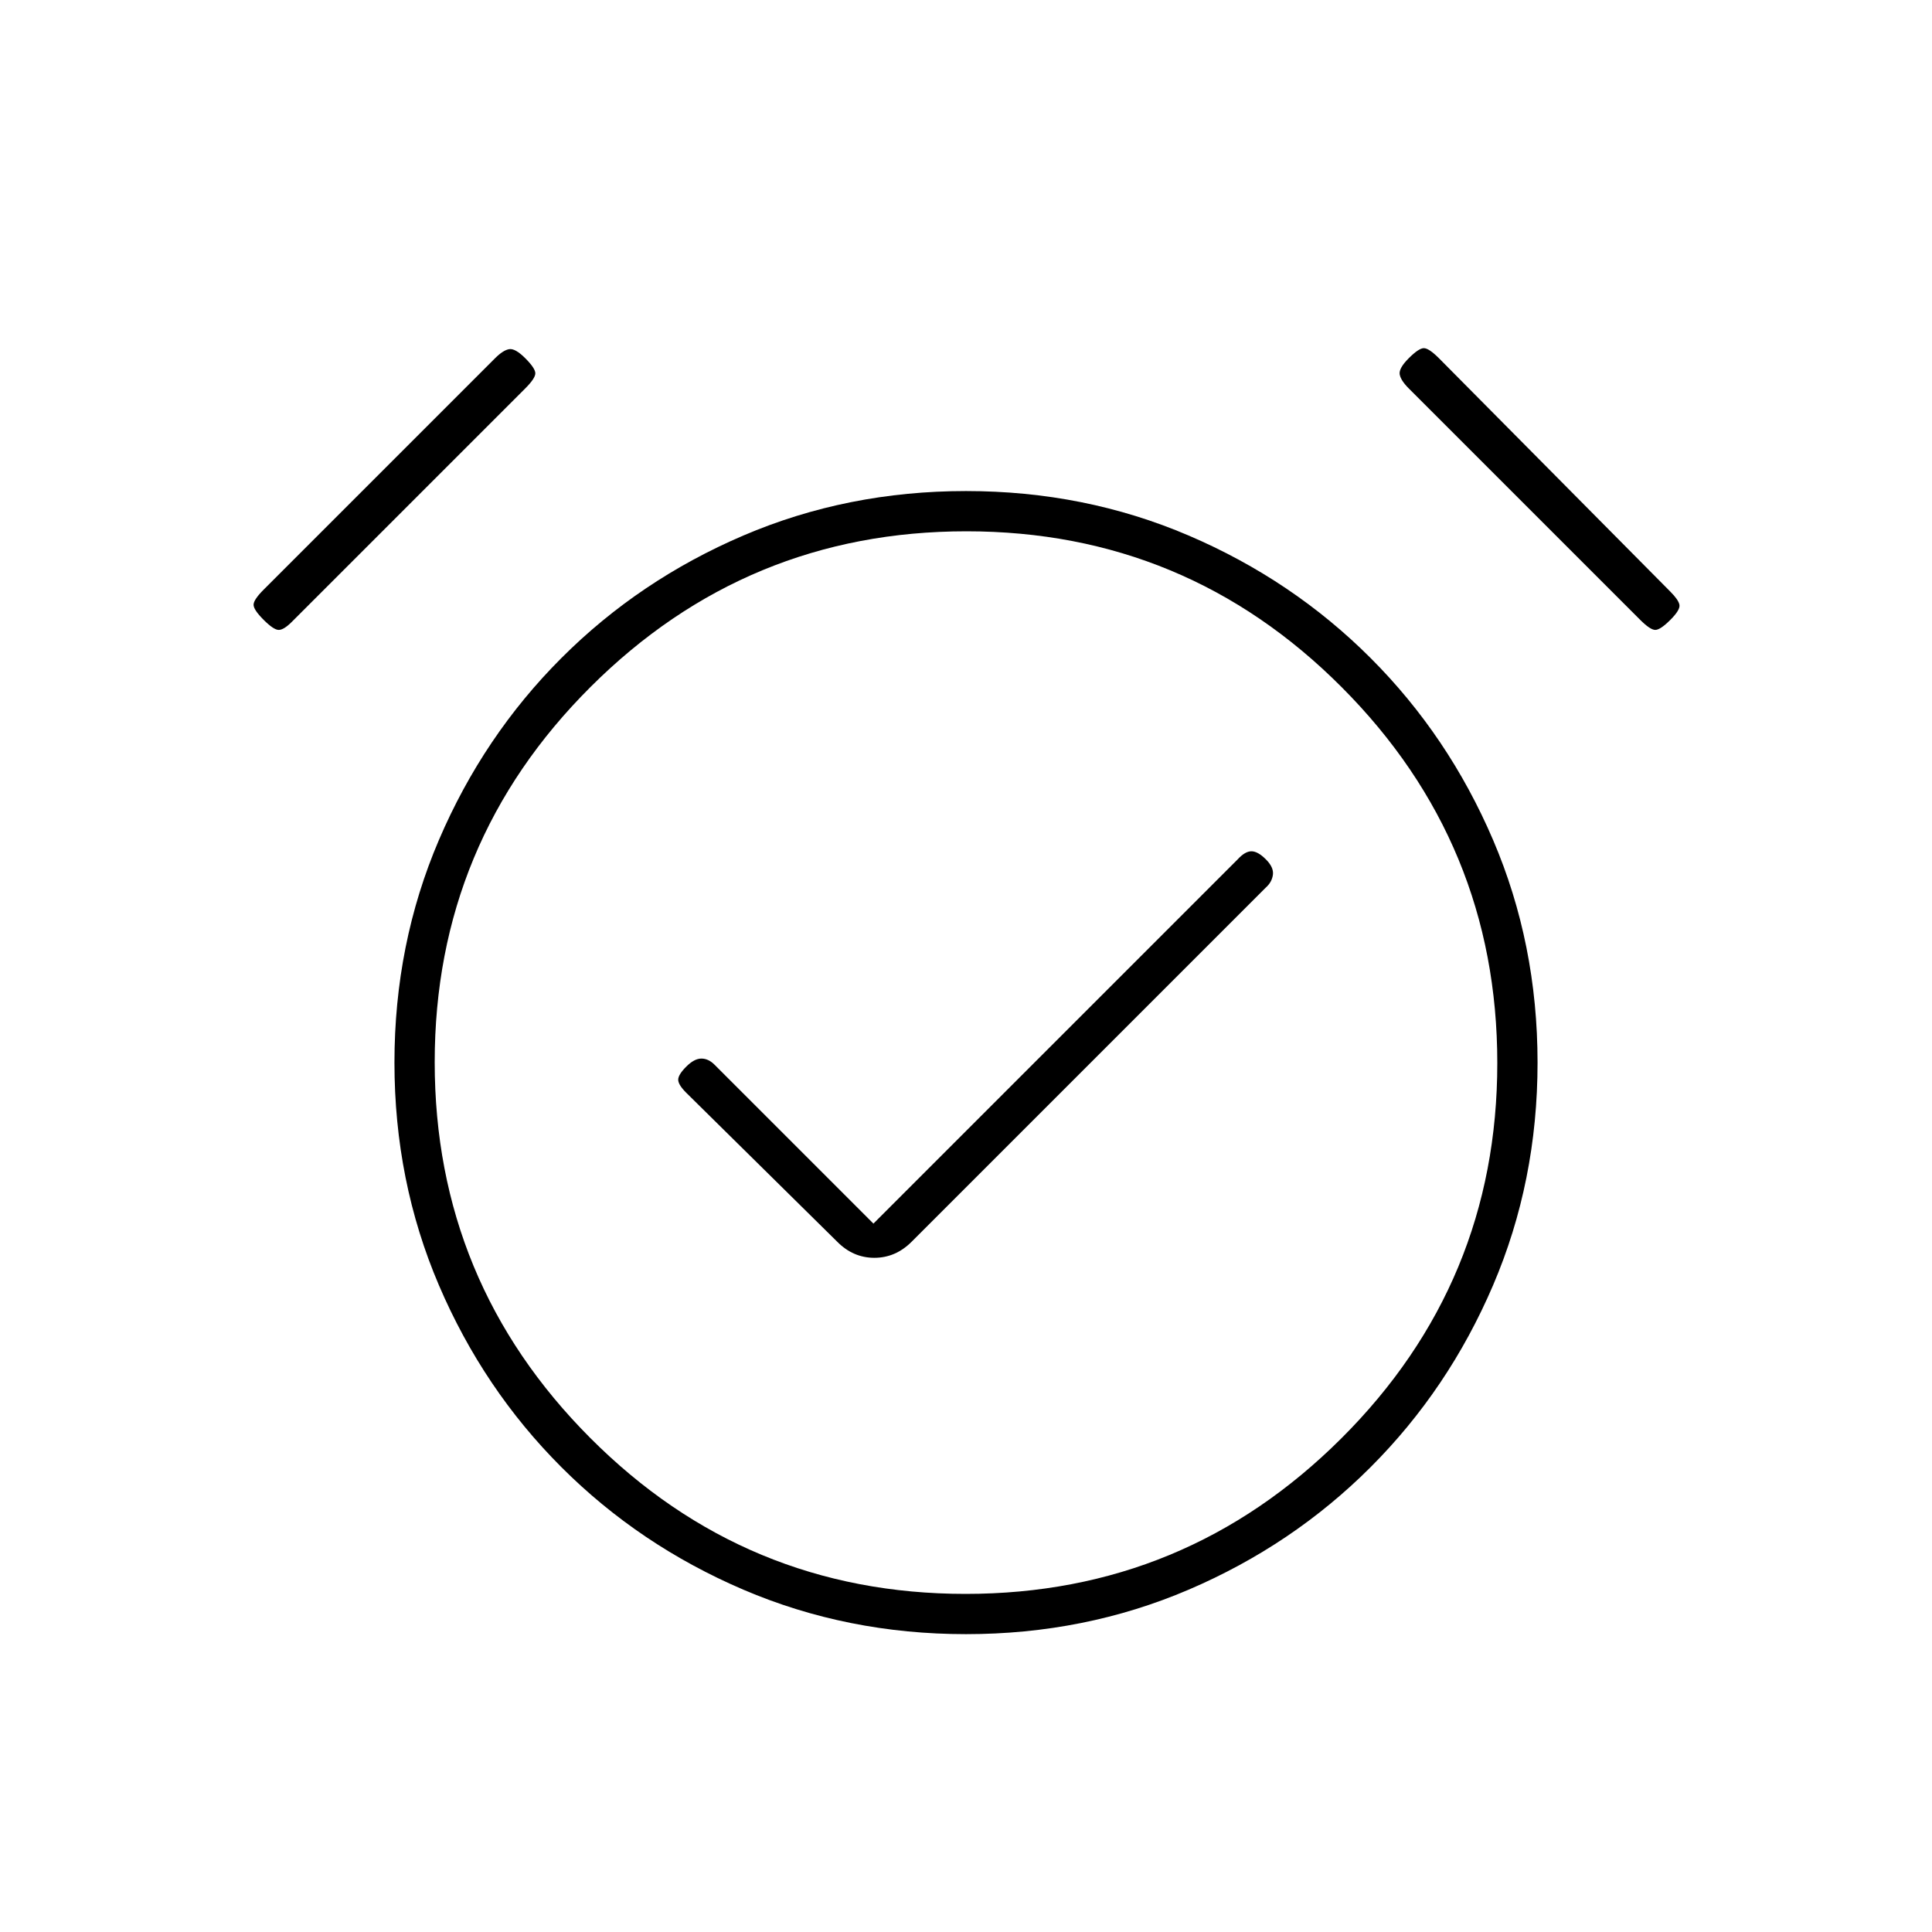 <svg xmlns="http://www.w3.org/2000/svg" height="20" viewBox="0 -960 960 960" width="20"><path d="m434-352-79-79q-3-3-6.5-3t-7.5 4q-4 4-4 6.5t4 6.5l75 74q7.909 8 18.455 8Q445-335 453-343l176-176q3-2.667 3.5-6.333Q633-529 629-533t-7.167-4q-3.166 0-6.833 4L434-352Zm46 204q-59 0-110.633-22.1-51.634-22.1-90.4-60.867-38.767-38.766-60.867-90.4Q196-373 196-432q0-59 22.1-110.633 22.1-51.634 60.867-90.4 38.766-38.767 90.4-60.867Q421-716 480-716q59 0 110.633 22.1 51.634 22.1 90.4 60.867 38.767 38.766 60.867 90.4Q764-491 764-432q0 59-22.1 110.633-22.1 51.634-60.867 90.4-38.766 38.767-90.4 60.867Q539-148 480-148Zm0-284ZM131-652q-5-5-5-7.5t5-7.5l115-115q4-4 7-4.5t8 4.5q5 5 5 7.5t-5 7.5L145-651q-4 4-6.5 4t-7.5-5Zm699 0q-5 5-7.5 5t-7.5-5L700-767q-4-4-4.5-7t4.5-8q5-5 7.5-5t7.5 5l115 116q4 4 4.5 6.5T830-652ZM479.778-168Q589-168 666.5-245.278q77.5-77.279 77.5-186.5Q744-541 666.722-618.5q-77.279-77.5-186.5-77.5Q371-696 293.5-618.722q-77.5 77.279-77.5 186.5Q216-323 293.278-245.5q77.279 77.5 186.5 77.5Z"/></svg>
